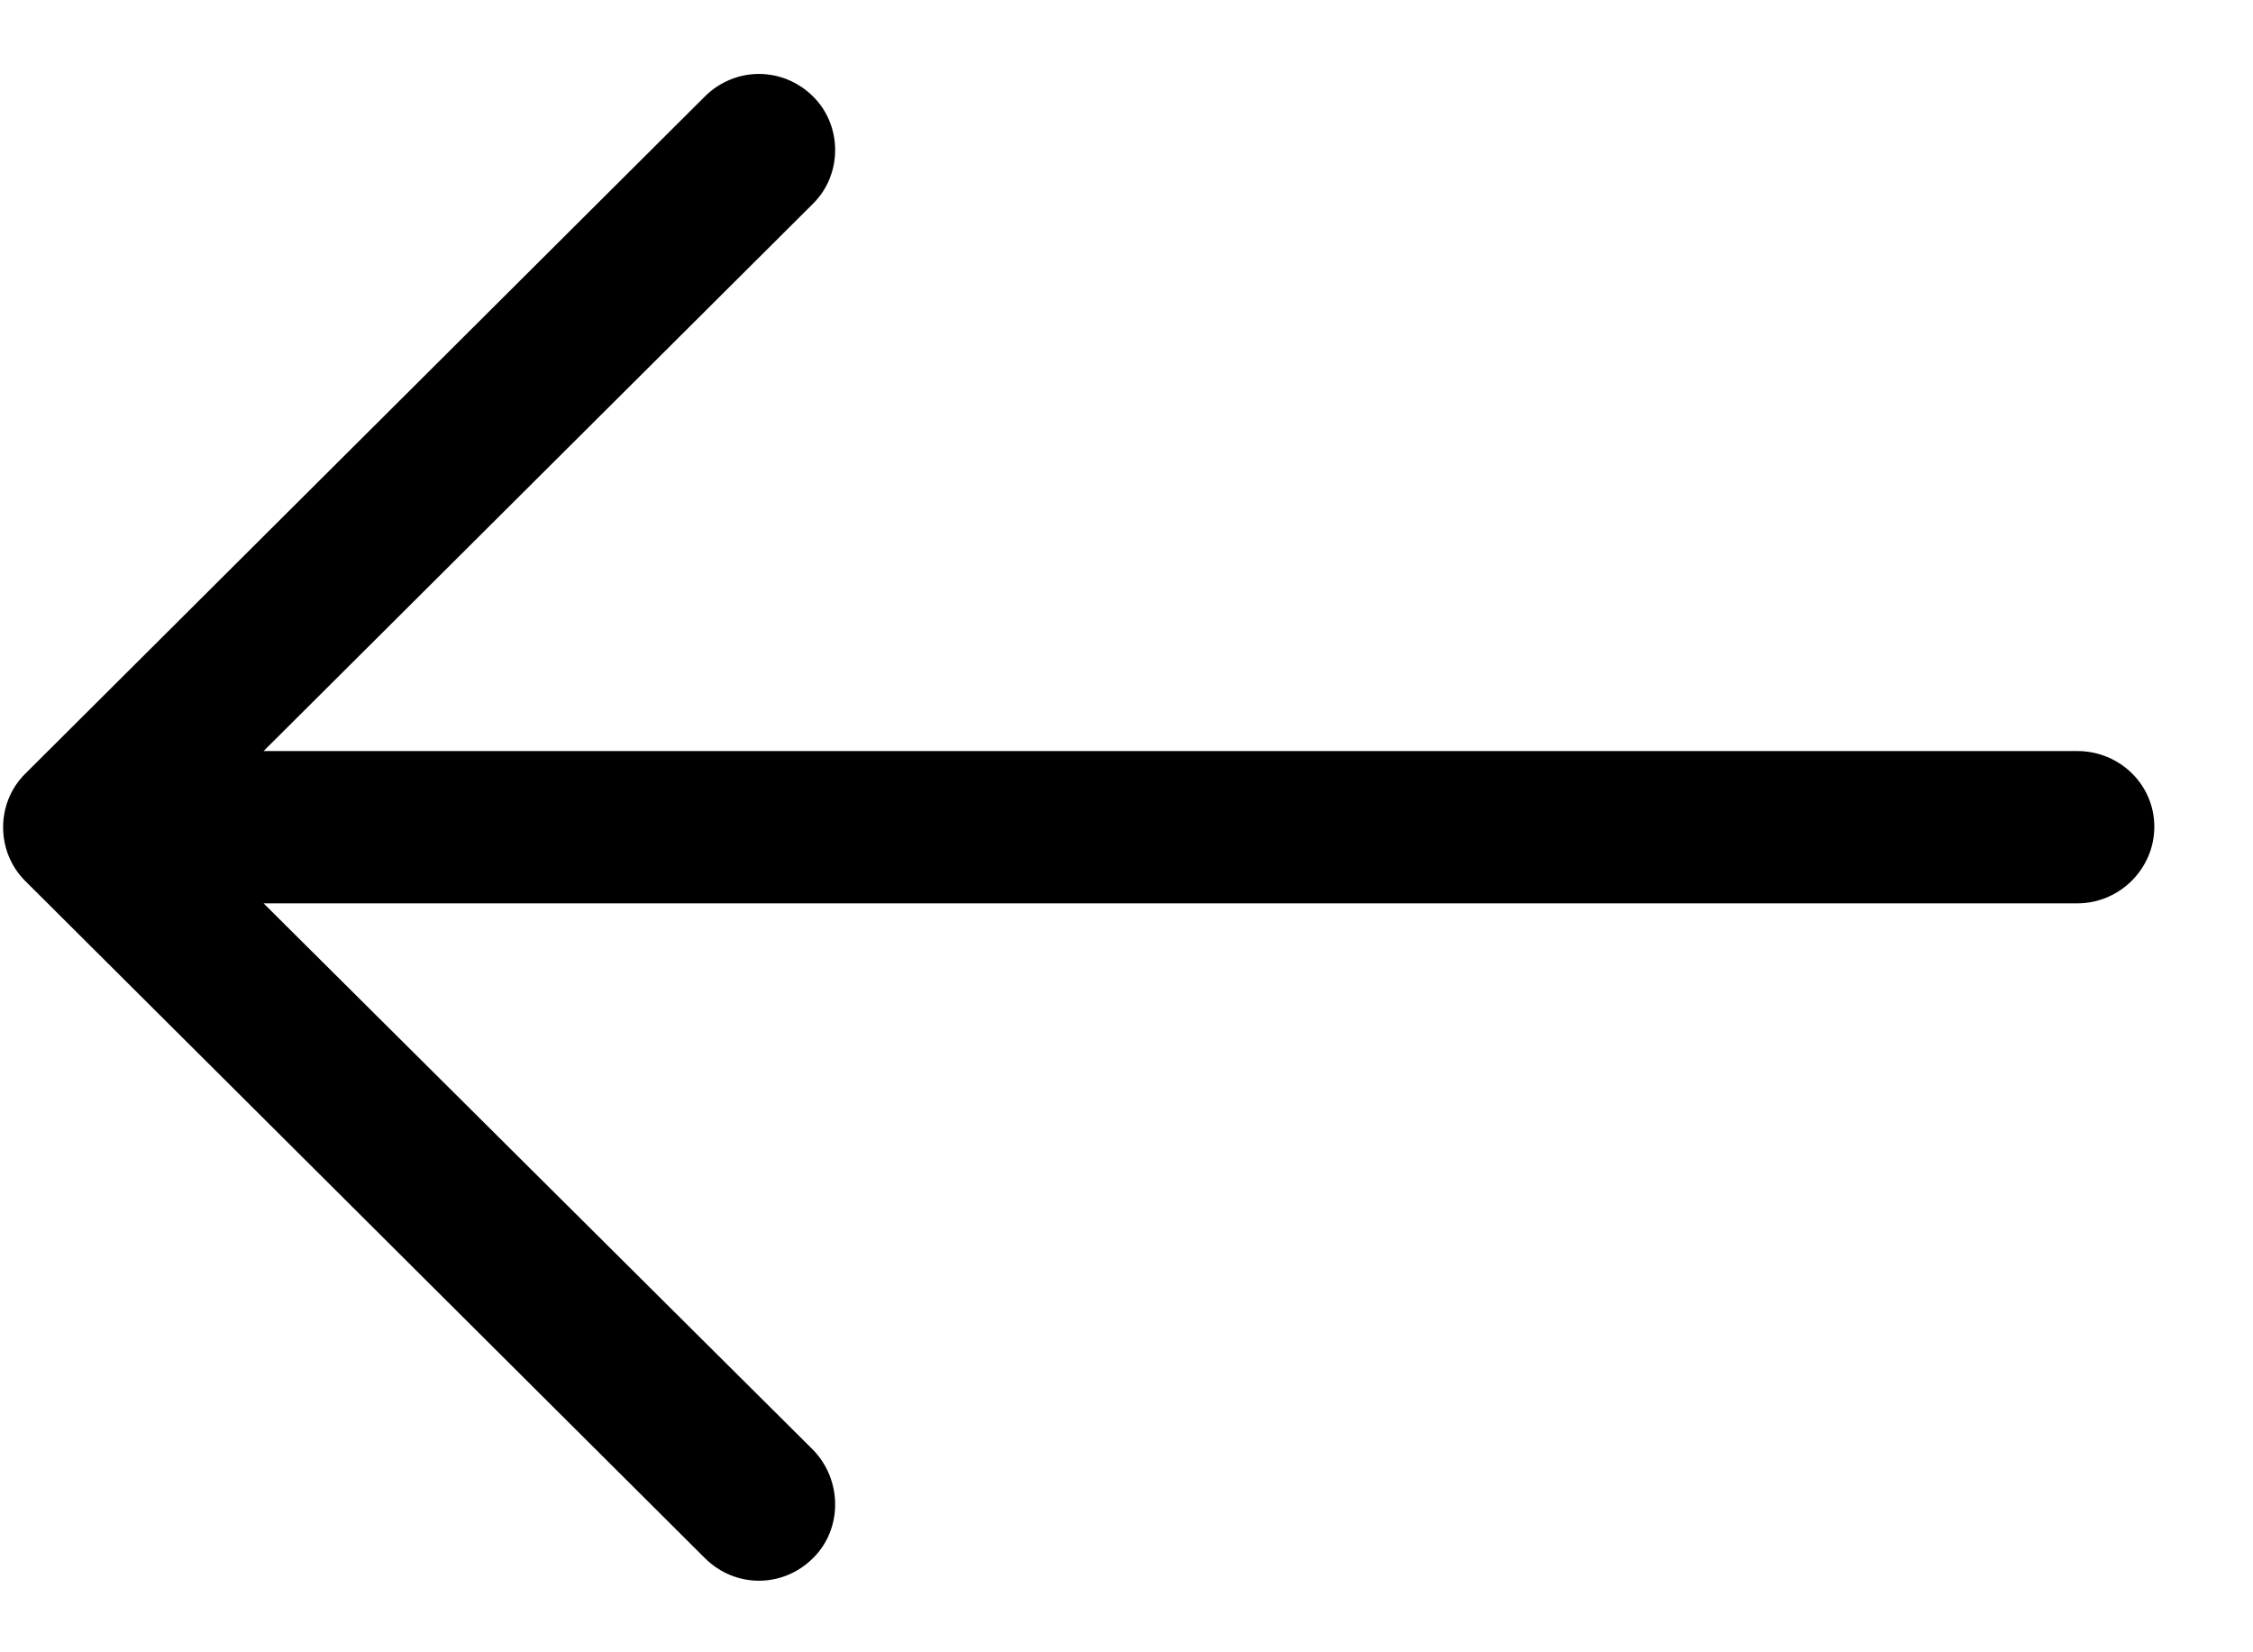 <svg xmlns="http://www.w3.org/2000/svg"
     width="15px"
     height="11px"
     viewBox="0 -.5 15 11">
 <path d="M4.692,0.143 C4.894,-0.058 5.212,-0.058 5.414,0.143 C5.609,0.337 5.609,0.661 5.414,0.855 L1.755,4.500 L13.830,4.500 C14.112,4.500 14.343,4.723 14.343,5.004 C14.343,5.284 14.112,5.514 13.830,5.514 L1.755,5.514 L5.414,9.153 C5.609,9.355 5.609,9.679 5.414,9.872 C5.212,10.074 4.894,10.074 4.692,9.872 L0.167,5.364 C-0.028,5.169 -0.028,4.846 0.167,4.652 L4.692,0.143 Z"/>
</svg>